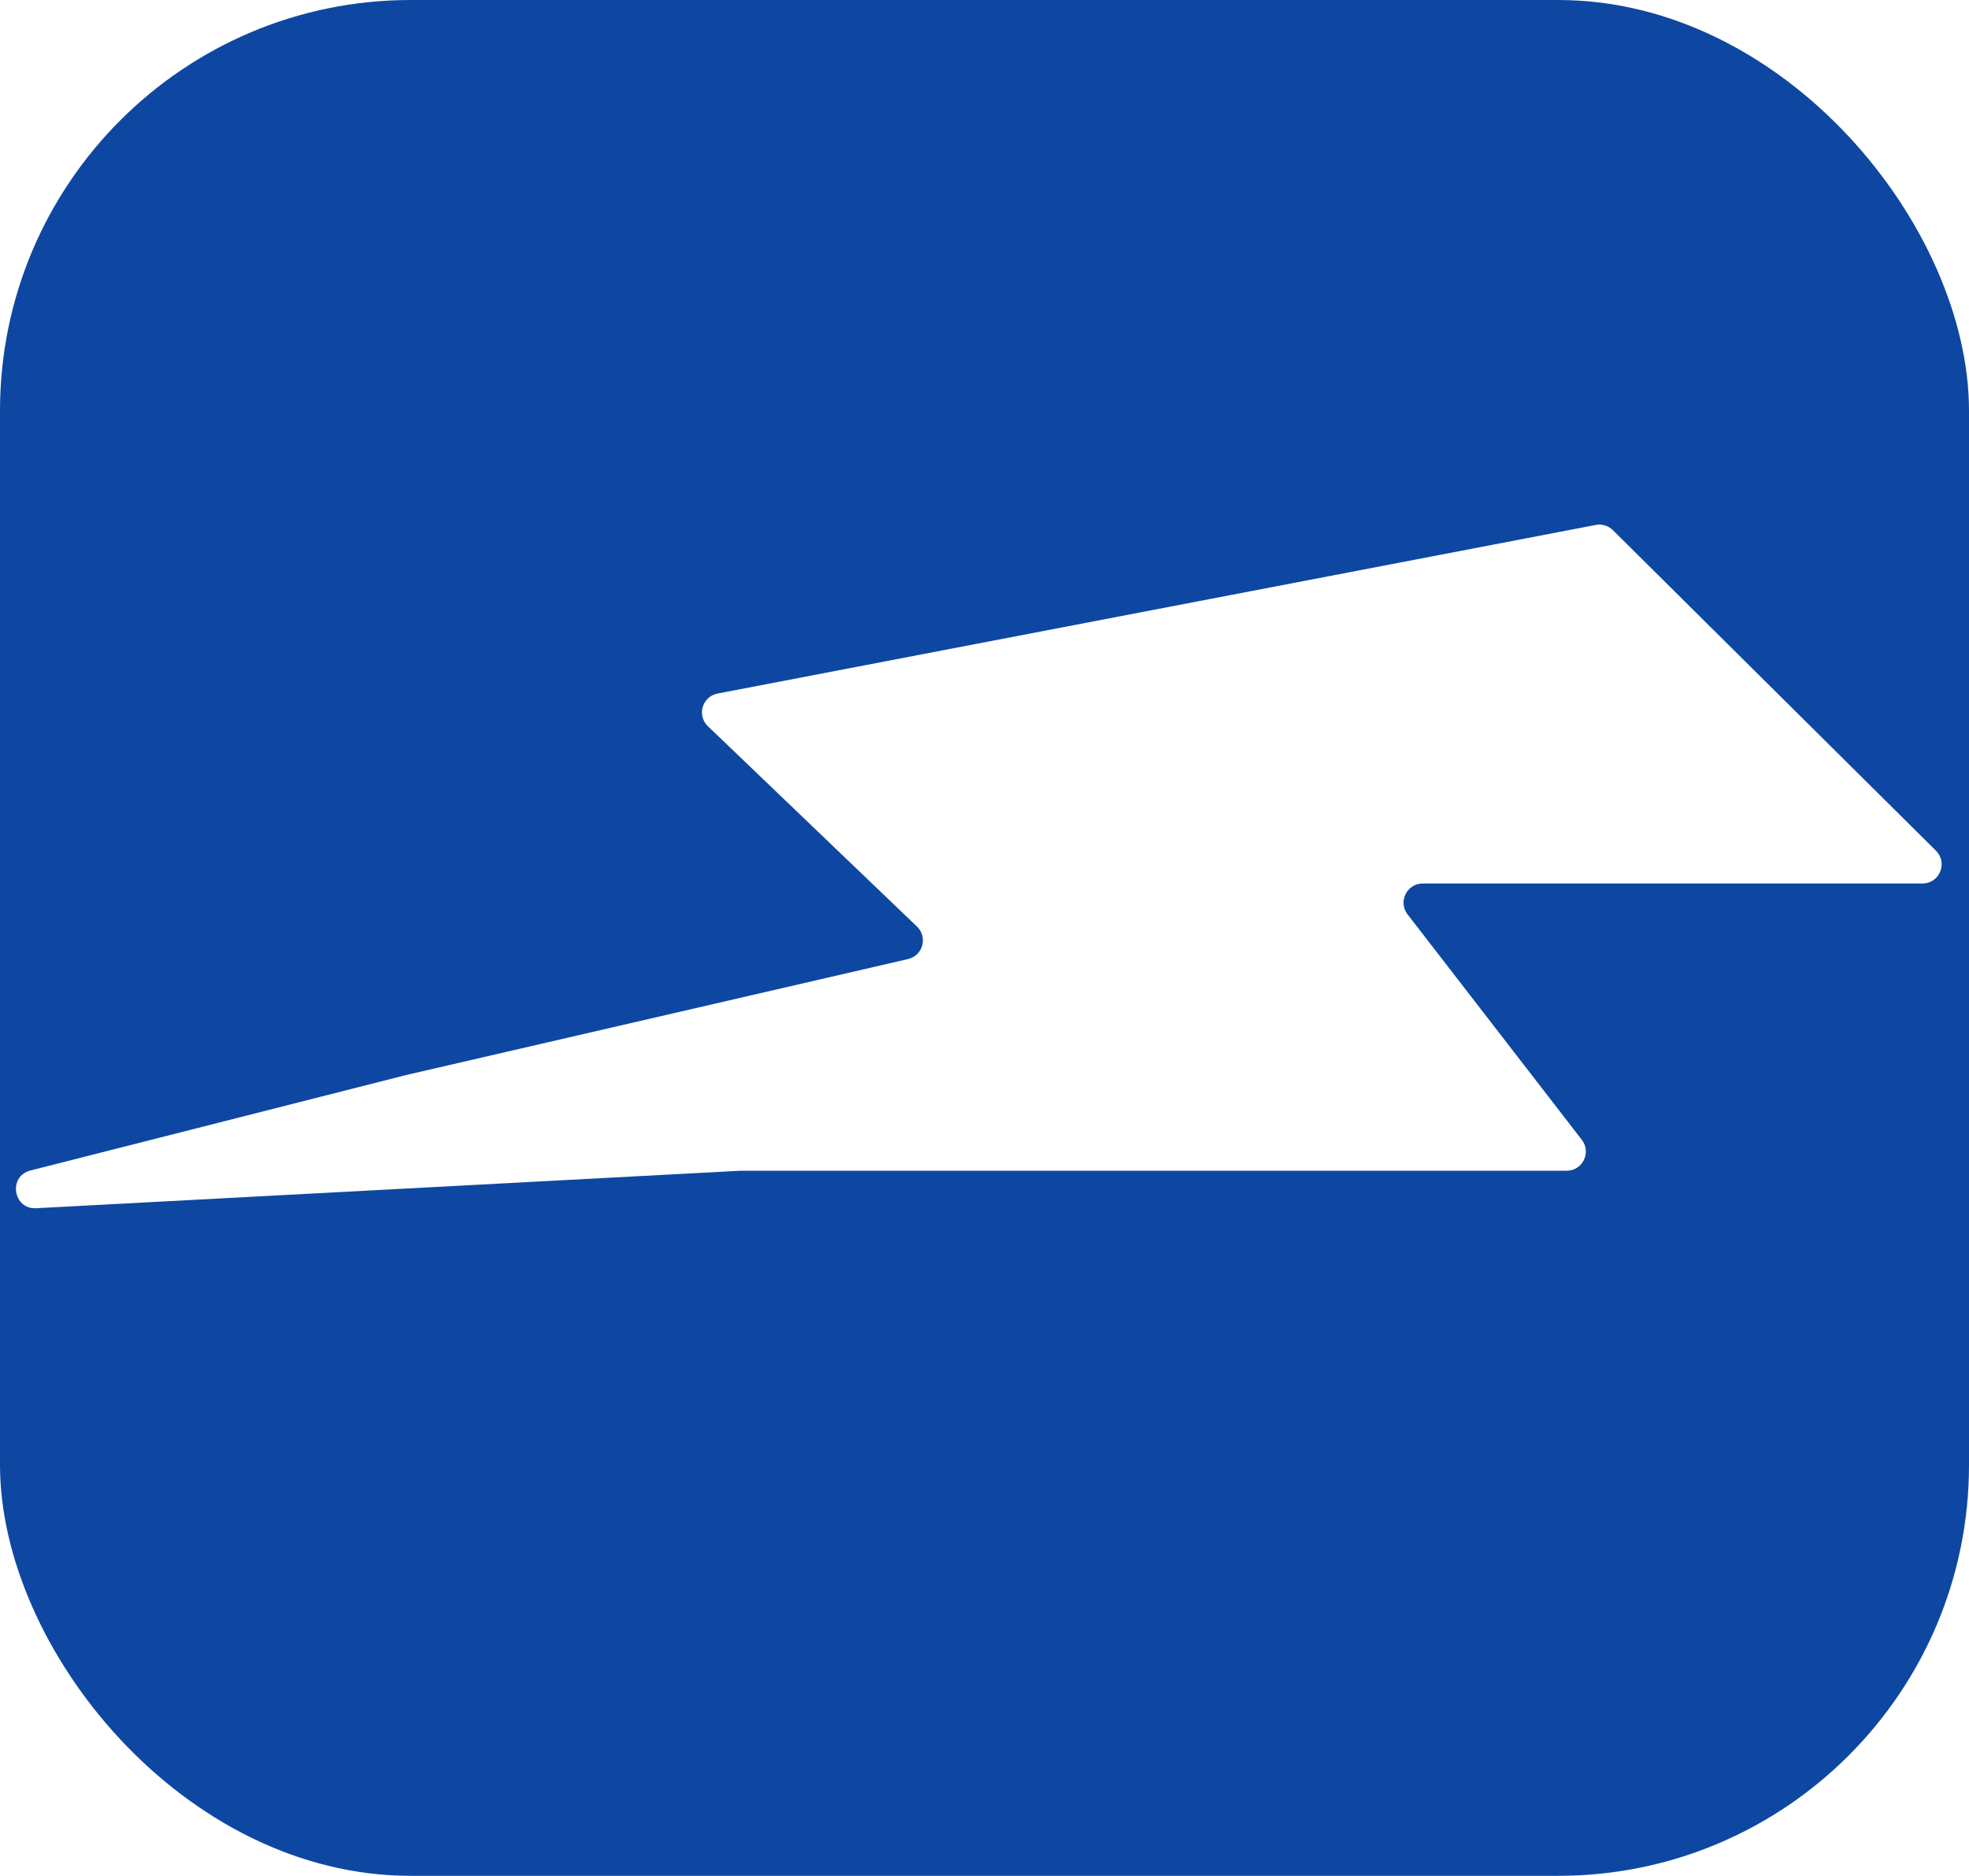 <svg width="719" height="685" viewBox="0 0 719 685" fill="none"
    xmlns="http://www.w3.org/2000/svg">
    <rect width="719" height="685" rx="150" fill="#0D47A1"/>
    <g filter="url(#filter0_b_0_1)">
        <path d="M582.714 191.696L262.016 253.265C256.435 254.336 254.39 261.261 258.493 265.193L334.837 338.351C338.855 342.201 336.992 348.972 331.57 350.225L148.358 392.556L11.111 427.436C2.909 429.52 4.757 441.66 13.207 441.211L270.488 427.519H572.084C577.899 427.519 581.179 420.839 577.622 416.238L513.991 333.911C510.435 329.31 513.715 322.63 519.53 322.63H702.007C708.257 322.63 711.374 315.063 706.938 310.661L588.964 193.602C587.323 191.974 584.984 191.261 582.714 191.696Z" fill="white"/>
    </g>
    <defs>
        <filter id="filter0_b_0_1" x="-4.172" y="181.571" width="723.193" height="269.652" filterUnits="userSpaceOnUse" color-interpolation-filters="sRGB">
            <feFlood flood-opacity="0" result="BackgroundImageFix"/>
            <feGaussianBlur in="BackgroundImageFix" stdDeviation="5"/>
            <feComposite in2="SourceAlpha" operator="in" result="effect1_backgroundBlur_0_1"/>
            <feBlend mode="normal" in="SourceGraphic" in2="effect1_backgroundBlur_0_1" result="shape"/>
        </filter>
    </defs>
</svg>
